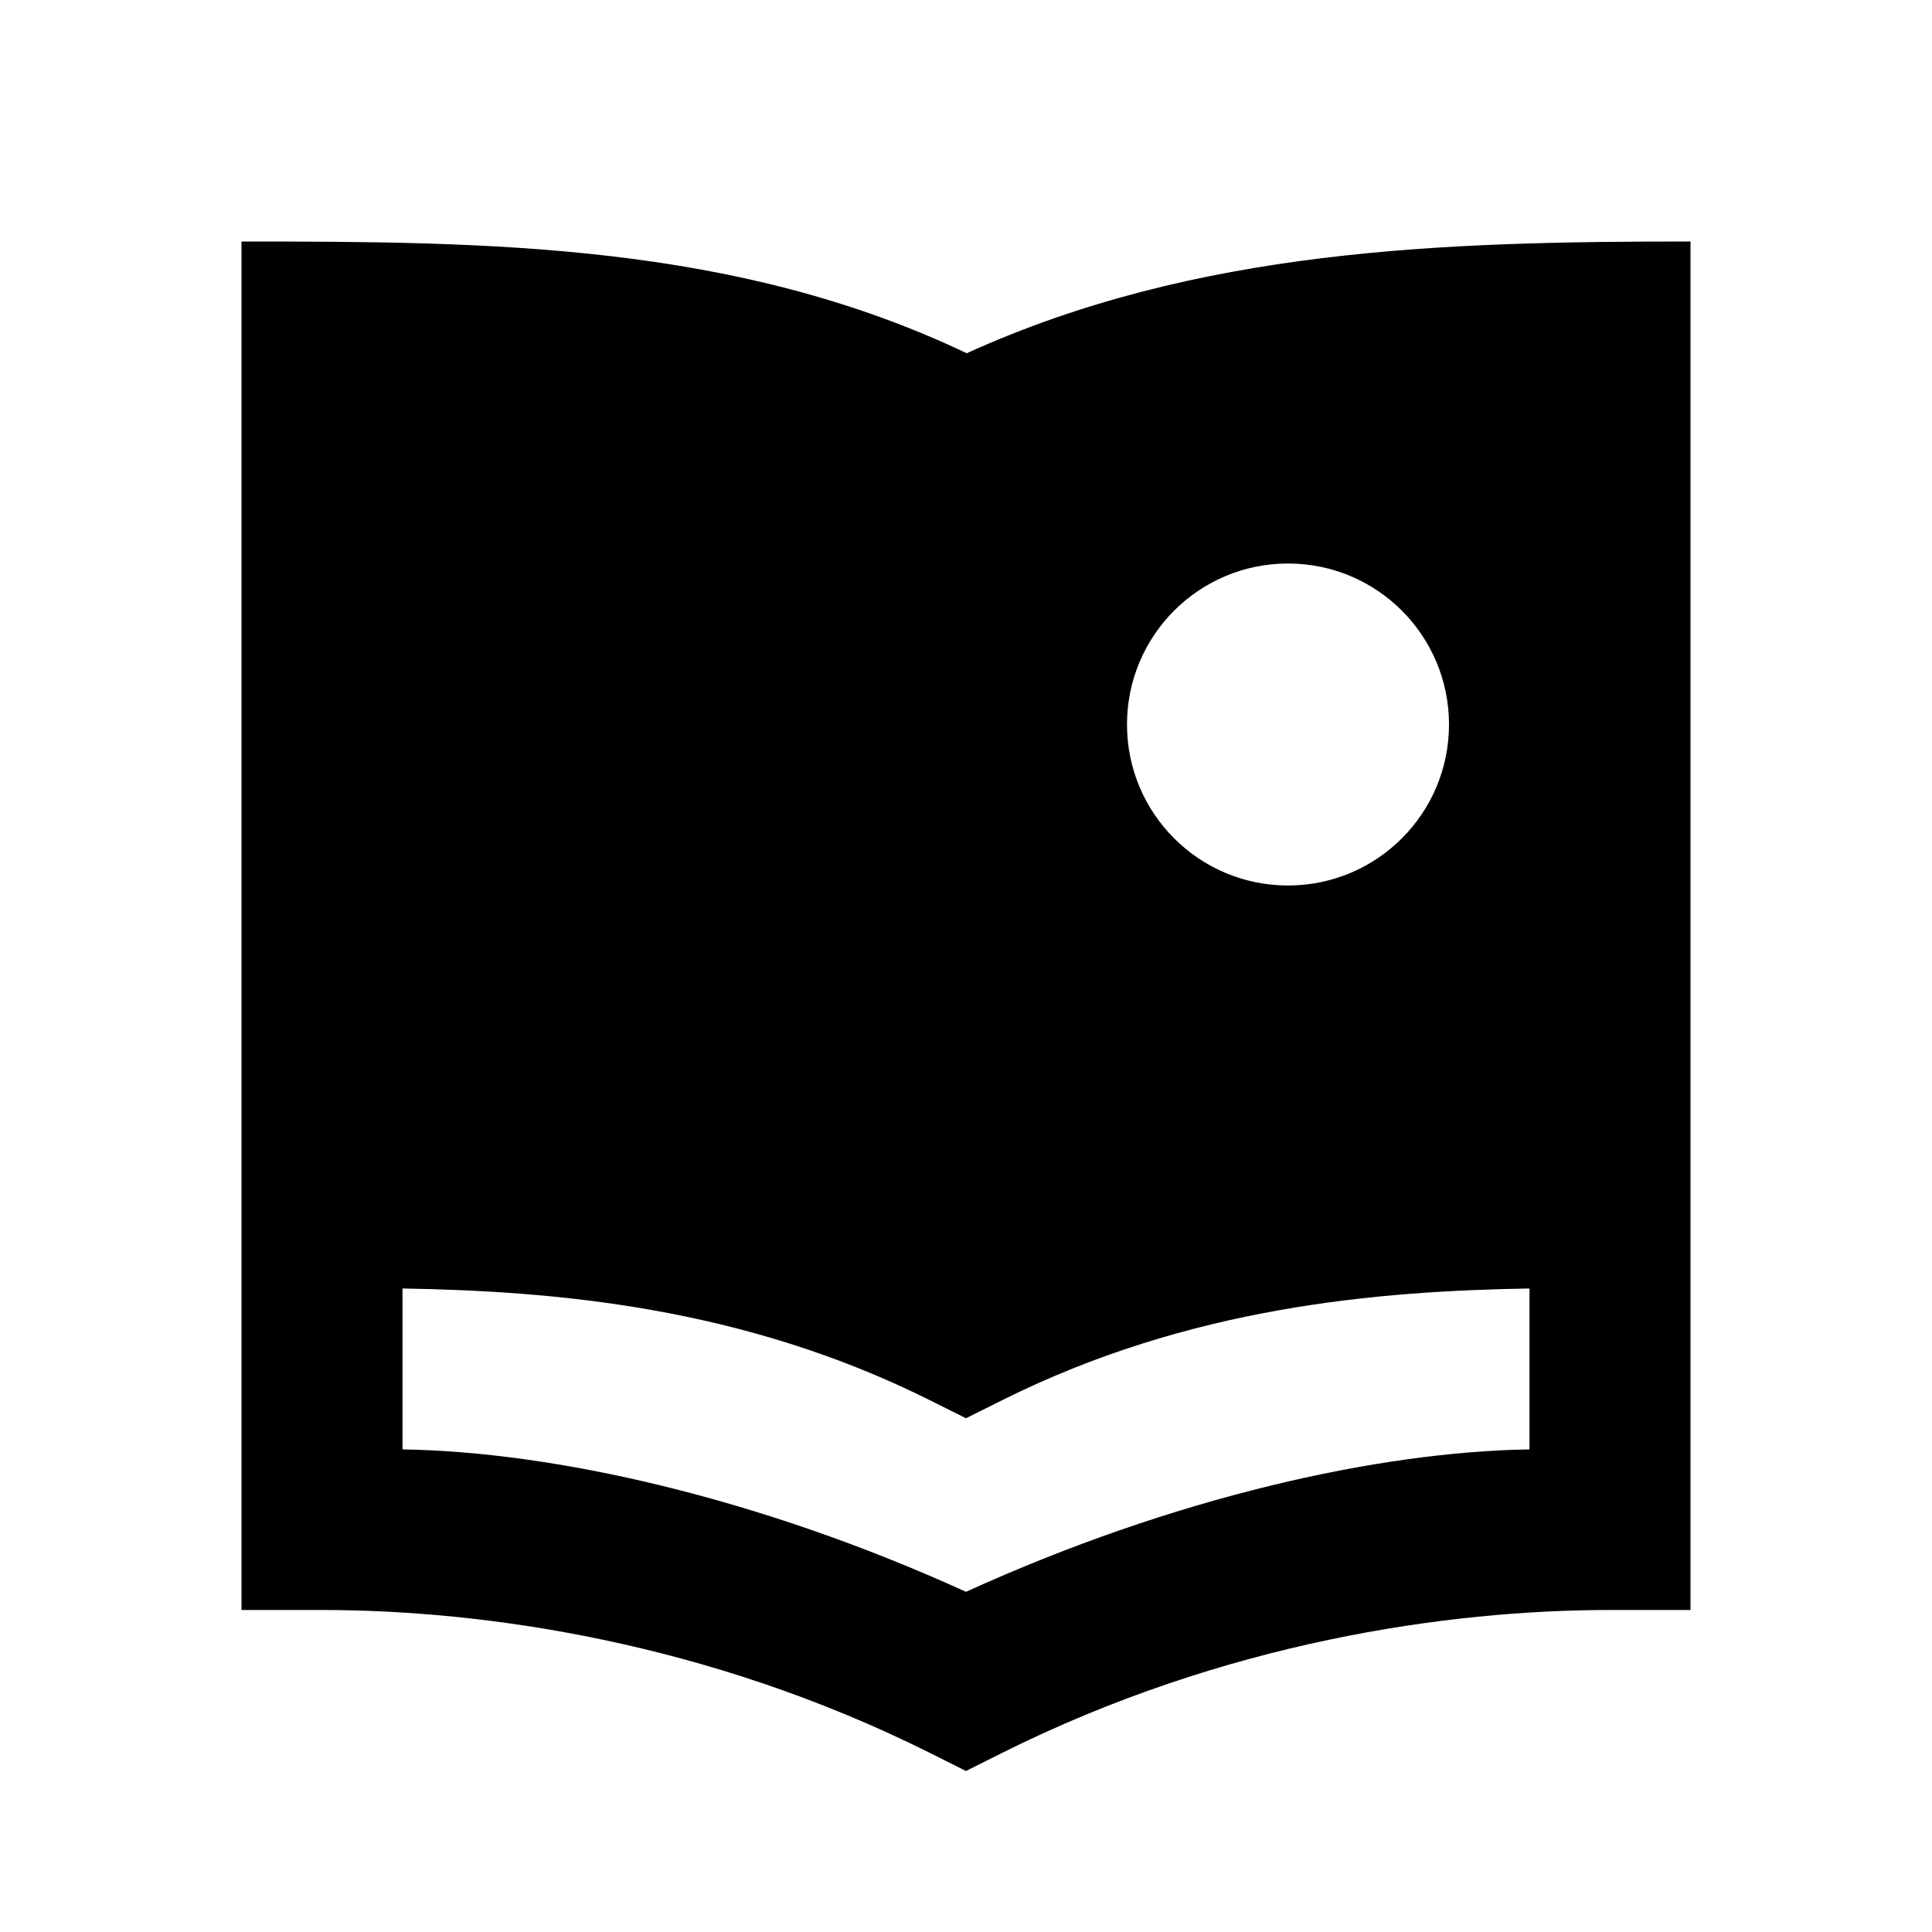 <svg width="24" height="24" viewBox="0 0 24 24" fill="none" xmlns="http://www.w3.org/2000/svg">
<path fill-rule="evenodd" clip-rule="evenodd" d="M3 3V20H4C6.003 20 8.785 20.393 11.553 21.776L12 22L12.447 21.776C15.215 20.393 17.997 20 20 20H21L21 3C17.924 3 14.868 3.089 12.009 4.388C9.141 3.024 6.098 3 3 3ZM12.447 17.395C14.779 16.229 17.122 16.038 19 16.006V18.005C17.125 18.034 14.585 18.598 12 19.774C9.415 18.598 6.876 18.034 5 18.005V16.006C6.878 16.038 9.221 16.229 11.553 17.395L12 17.618L12.447 17.395ZM18 9C18 10.105 17.105 11 16 11C14.895 11 14 10.105 14 9C14 7.895 14.895 7 16 7C17.105 7 18 7.895 18 9Z" fill="black"/>
</svg>
